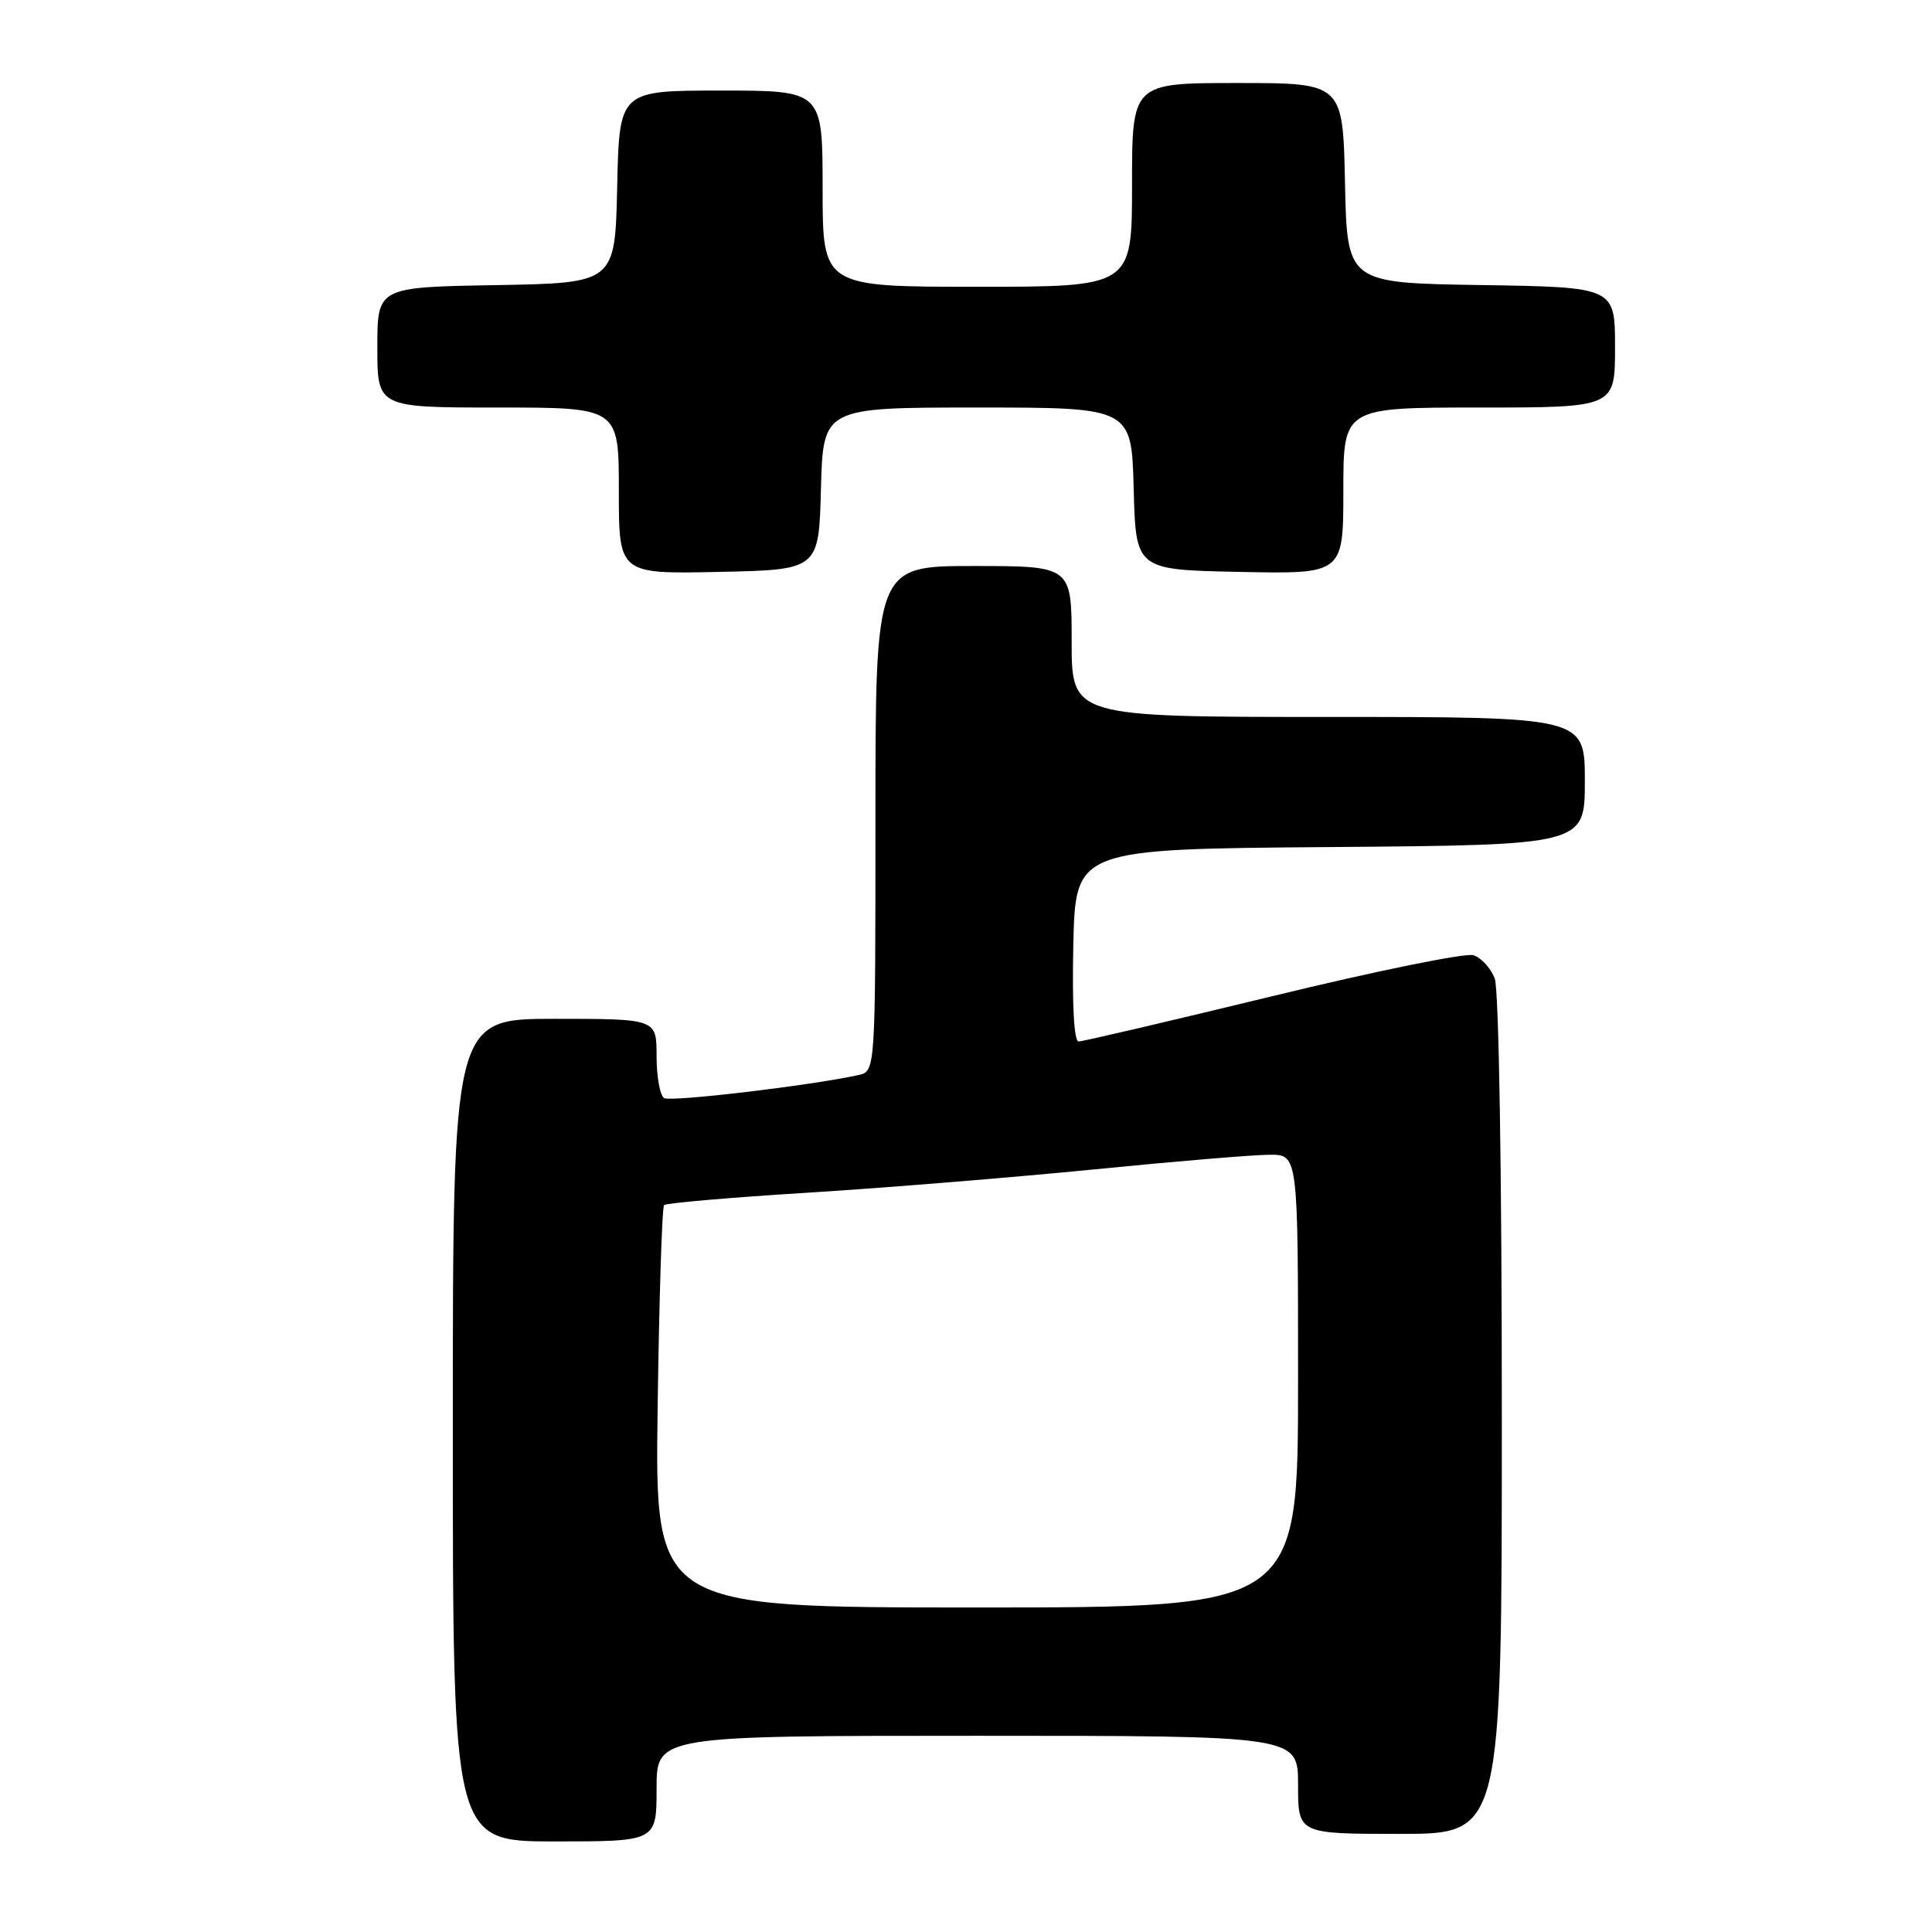 <?xml version="1.0" encoding="UTF-8" standalone="no"?>
<!DOCTYPE svg PUBLIC "-//W3C//DTD SVG 1.1//EN" "http://www.w3.org/Graphics/SVG/1.1/DTD/svg11.dtd" >
<svg xmlns="http://www.w3.org/2000/svg" xmlns:xlink="http://www.w3.org/1999/xlink" version="1.1" viewBox="0 0 256 256">
 <g >
 <path fill="currentColor"
d=" M 87.00 237.00 C 87.00 230.00 87.00 230.00 129.50 230.00 C 172.00 230.00 172.00 230.00 172.00 236.50 C 172.00 243.00 172.00 243.00 185.50 243.00 C 199.00 243.00 199.00 243.00 199.00 187.57 C 199.00 155.27 198.61 131.09 198.06 129.65 C 197.54 128.29 196.27 126.90 195.23 126.57 C 194.20 126.24 182.23 128.68 168.63 131.99 C 155.04 135.29 143.47 138.00 142.93 138.00 C 142.31 138.00 142.05 133.17 142.22 125.25 C 142.50 112.50 142.50 112.50 176.25 112.24 C 210.00 111.97 210.00 111.97 210.00 103.49 C 210.00 95.00 210.00 95.00 176.00 95.00 C 142.00 95.00 142.00 95.00 142.00 85.00 C 142.00 75.00 142.00 75.00 129.00 75.00 C 116.00 75.00 116.00 75.00 116.00 108.48 C 116.00 141.96 116.00 141.96 113.75 142.45 C 107.38 143.85 88.87 146.04 88.00 145.50 C 87.45 145.16 87.00 142.66 87.00 139.94 C 87.00 135.00 87.00 135.00 73.50 135.00 C 60.00 135.00 60.00 135.00 60.00 189.50 C 60.00 244.00 60.00 244.00 73.50 244.00 C 87.00 244.00 87.00 244.00 87.00 237.00 Z  M 108.78 64.75 C 109.07 54.00 109.07 54.00 129.50 54.00 C 149.93 54.00 149.93 54.00 150.22 64.75 C 150.50 75.50 150.50 75.50 164.25 75.78 C 178.00 76.06 178.00 76.06 178.00 65.03 C 178.00 54.00 178.00 54.00 196.00 54.00 C 214.00 54.00 214.00 54.00 214.00 46.02 C 214.00 38.05 214.00 38.05 196.25 37.77 C 178.50 37.50 178.50 37.50 178.22 24.25 C 177.94 11.00 177.94 11.00 163.97 11.00 C 150.00 11.00 150.00 11.00 150.00 24.50 C 150.00 38.00 150.00 38.00 129.50 38.00 C 109.00 38.00 109.00 38.00 109.00 25.00 C 109.00 12.00 109.00 12.00 95.53 12.00 C 82.06 12.00 82.06 12.00 81.78 24.75 C 81.50 37.50 81.50 37.50 65.75 37.78 C 50.00 38.05 50.00 38.05 50.00 46.03 C 50.00 54.00 50.00 54.00 66.00 54.00 C 82.00 54.00 82.00 54.00 82.00 65.03 C 82.00 76.06 82.00 76.06 95.25 75.78 C 108.50 75.50 108.50 75.50 108.78 64.75 Z  M 87.14 186.58 C 87.34 172.05 87.72 159.95 88.00 159.68 C 88.28 159.41 96.83 158.67 107.00 158.04 C 117.17 157.41 134.28 156.01 145.00 154.95 C 155.72 153.88 166.19 153.01 168.25 153.01 C 172.00 153.00 172.00 153.00 172.00 183.00 C 172.00 213.00 172.00 213.00 129.39 213.00 C 86.78 213.00 86.78 213.00 87.14 186.58 Z "/>
</g>
</svg>